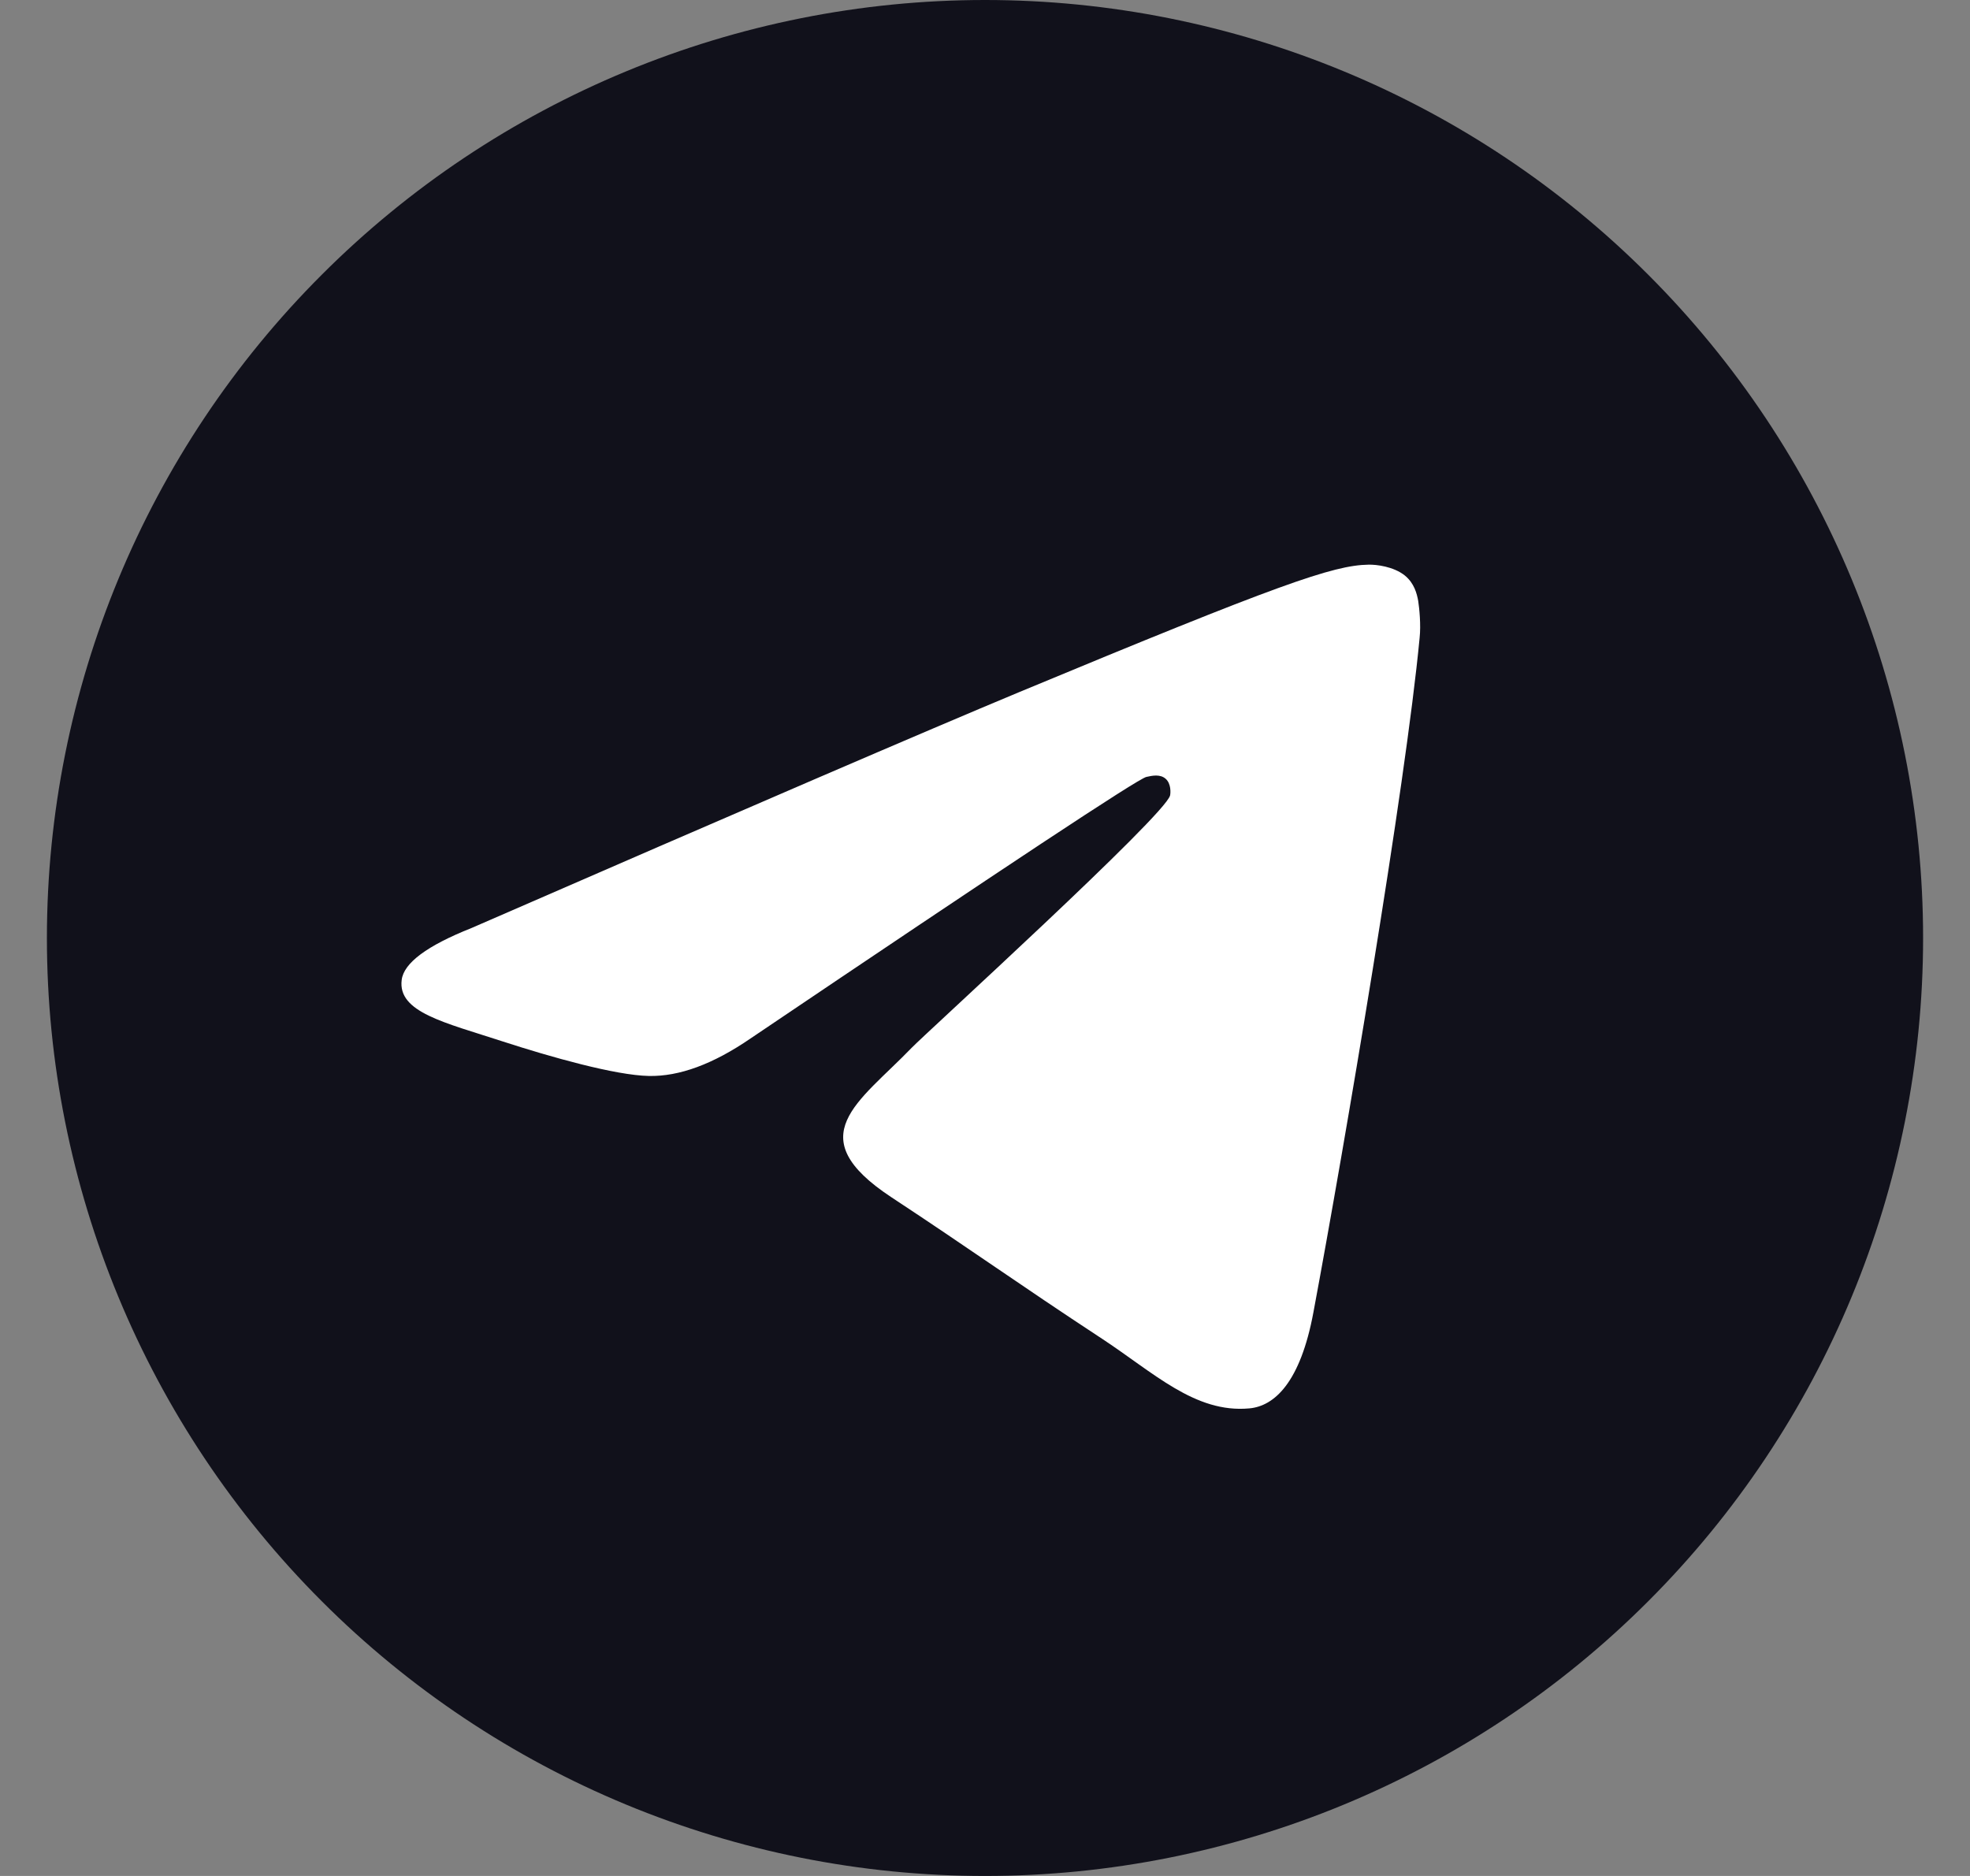 <svg width="21" height="20" viewBox="0 0 21 20" fill="none" xmlns="http://www.w3.org/2000/svg">
<rect x="0" y="0" width="21" height="20" fill="#808080" stroke="none"/>
<g clip-path="url(#clip0_4004_12144)">
<path d="M10.5 0C7.848 0 5.303 1.054 3.43 2.929C1.554 4.804 0.501 7.348 0.5 10C0.5 12.651 1.555 15.196 3.43 17.071C5.303 18.946 7.848 20 10.5 20C13.152 20 15.697 18.946 17.57 17.071C19.445 15.196 20.5 12.651 20.5 10C20.5 7.349 19.445 4.804 17.57 2.929C15.697 1.054 13.152 0 10.5 0Z" fill="#11111B"/>
<path d="M5.026 9.894C7.941 8.624 9.885 7.787 10.857 7.382C13.635 6.227 14.212 6.026 14.588 6.02C14.671 6.018 14.855 6.039 14.976 6.136C15.076 6.218 15.104 6.329 15.118 6.407C15.13 6.485 15.148 6.662 15.133 6.8C14.983 8.382 14.332 12.219 14.001 13.99C13.862 14.739 13.585 14.991 13.318 15.015C12.737 15.069 12.296 14.631 11.733 14.263C10.854 13.686 10.357 13.327 9.502 12.764C8.515 12.113 9.155 11.755 9.718 11.171C9.865 11.018 12.424 8.691 12.473 8.48C12.479 8.453 12.485 8.355 12.426 8.303C12.368 8.251 12.282 8.269 12.22 8.283C12.13 8.303 10.726 9.232 8.001 11.071C7.602 11.345 7.241 11.478 6.916 11.471C6.56 11.464 5.873 11.27 5.362 11.104C4.737 10.9 4.238 10.792 4.282 10.447C4.304 10.267 4.552 10.082 5.026 9.894Z" fill="white"/>
</g>
<defs>
<clipPath id="clip0_4004_12144">
<rect width="20" height="20" fill="white" transform="translate(0.5)"/>
</clipPath>
</defs>
</svg>
